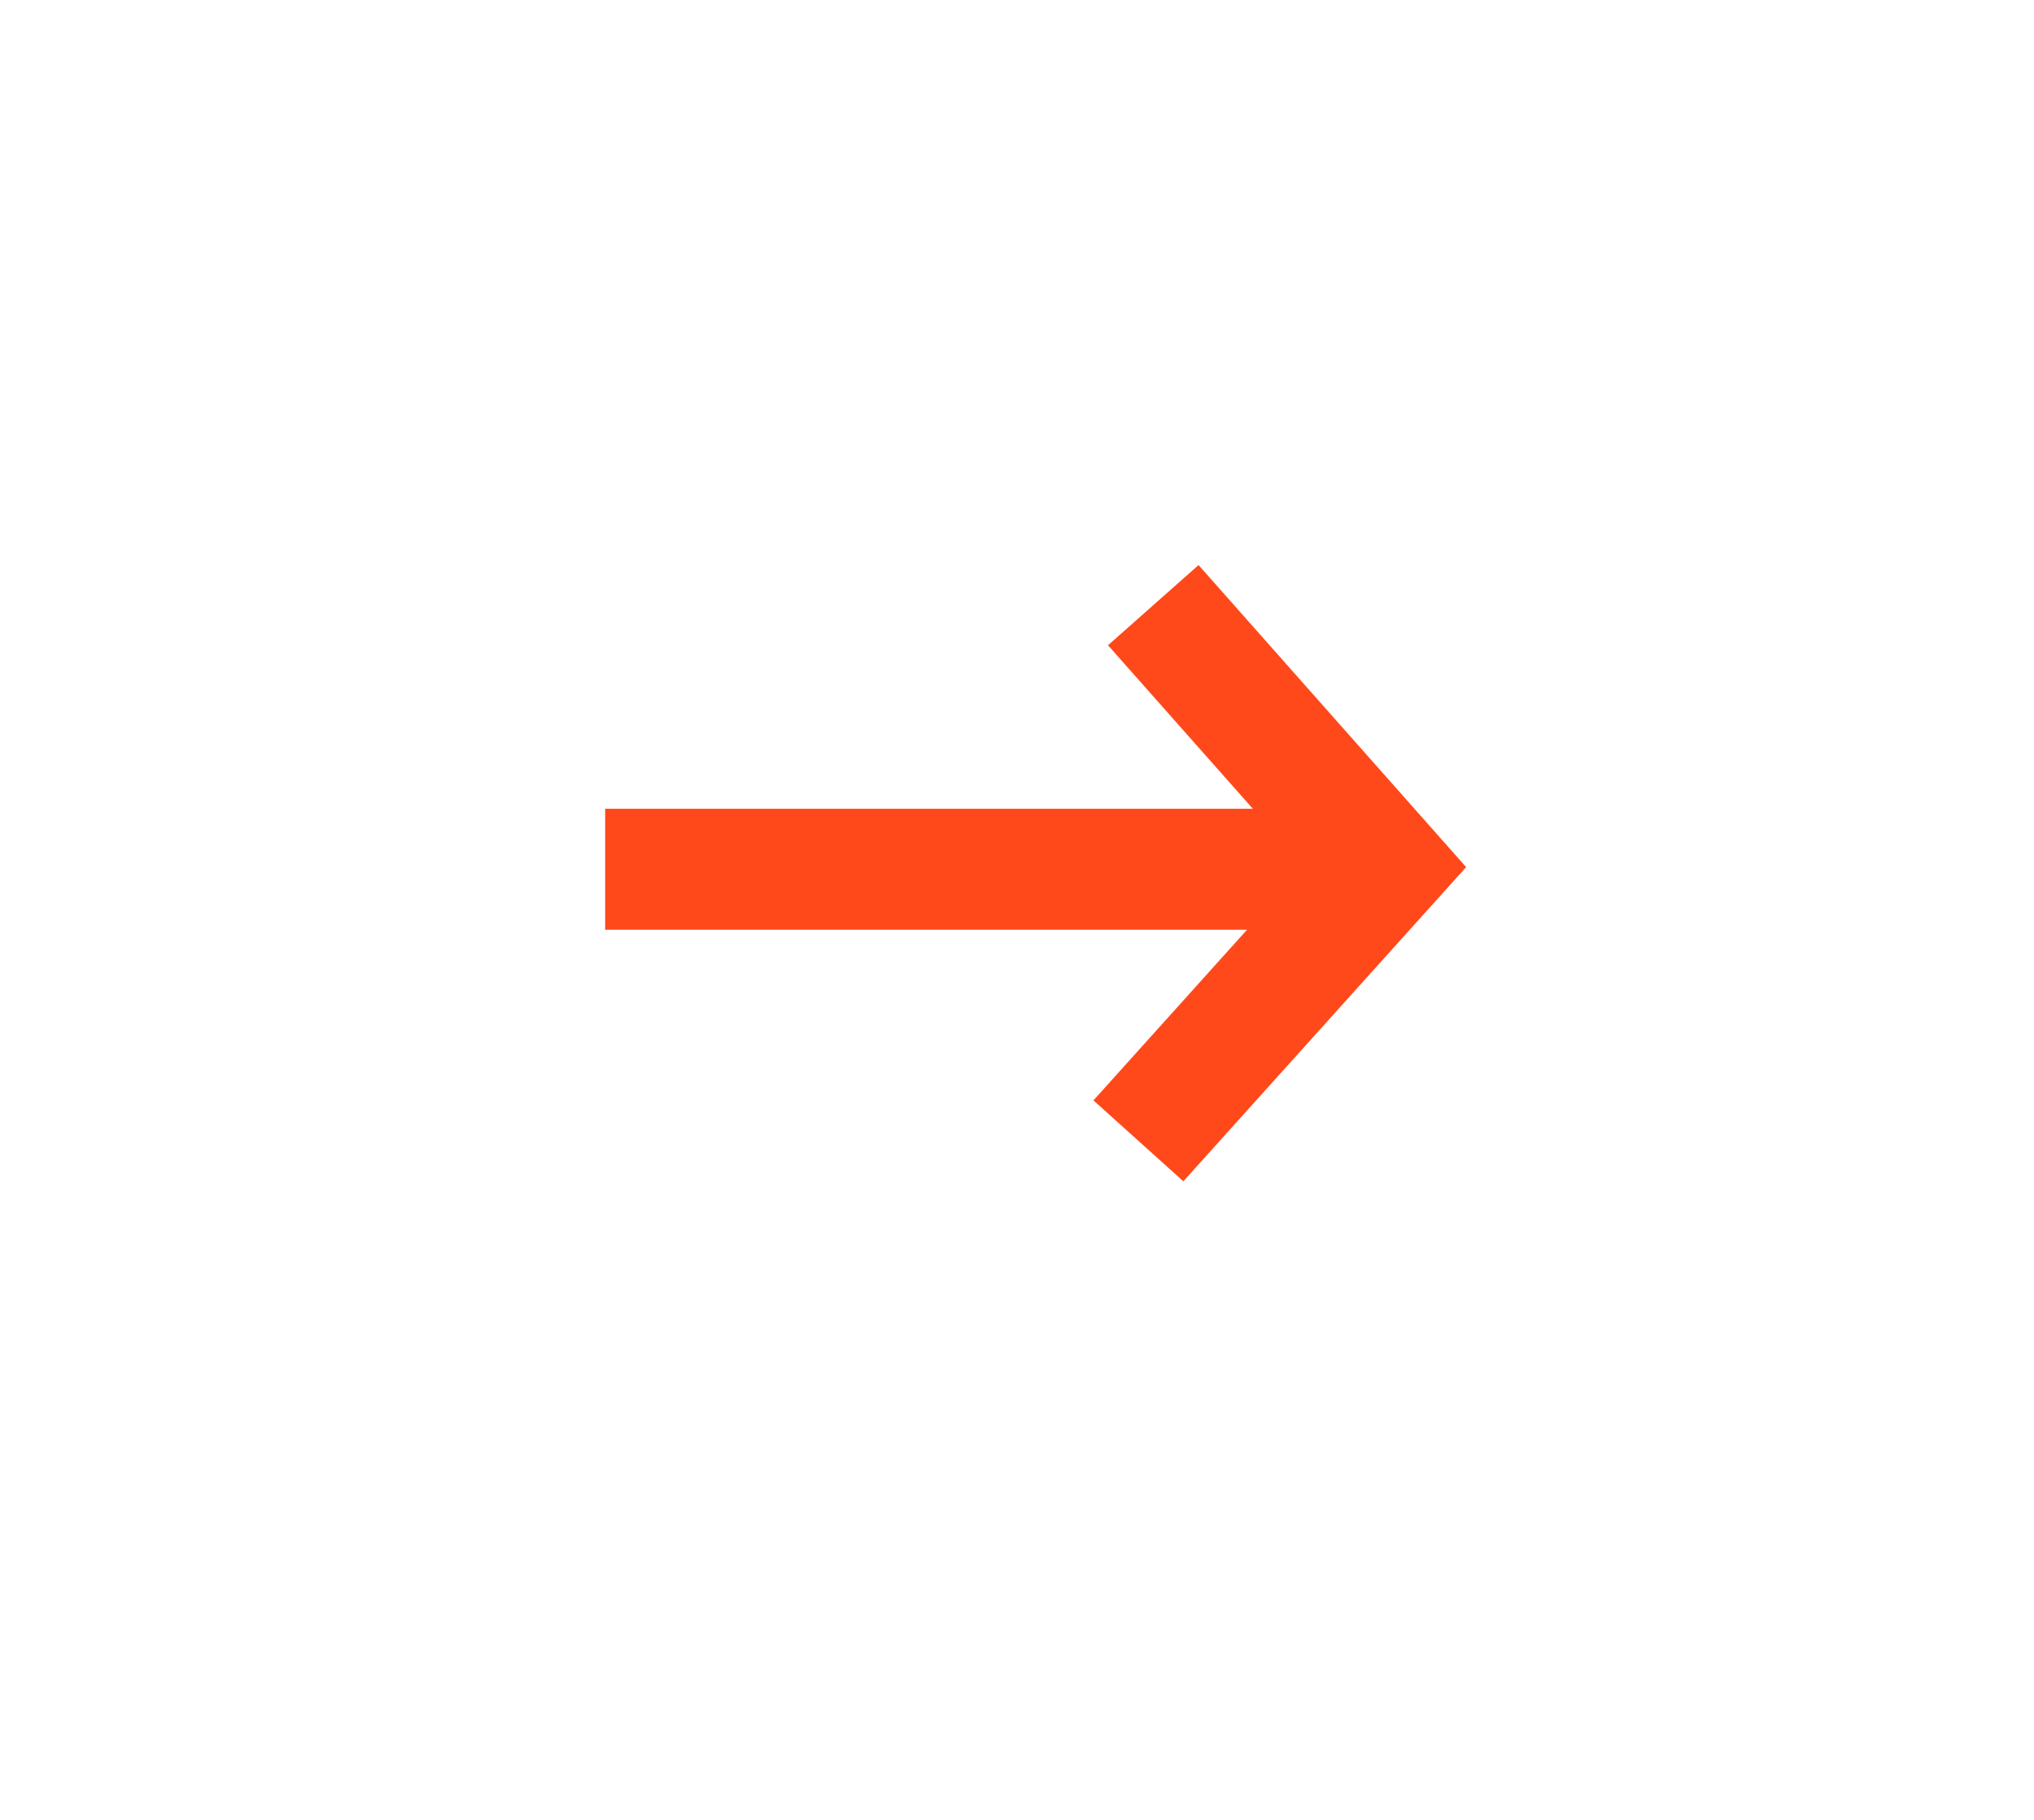 <?xml version="1.0" encoding="UTF-8" standalone="no"?><!DOCTYPE svg PUBLIC "-//W3C//DTD SVG 1.1//EN" "http://www.w3.org/Graphics/SVG/1.1/DTD/svg11.dtd"><svg width="100%" height="100%" viewBox="0 0 19 17" version="1.1" xmlns="http://www.w3.org/2000/svg" xmlns:xlink="http://www.w3.org/1999/xlink" xml:space="preserve" xmlns:serif="http://www.serif.com/" style="fill-rule:evenodd;clip-rule:evenodd;stroke-miterlimit:10;"><g><path d="M10.773,5.653l2.165,2.444l-2.304,2.56" style="fill:none;stroke:#ff491b;stroke-width:1.13px;"/><path d="M5.653,8.12l7.191,0" style="fill:none;stroke:#ff491b;stroke-width:1.13px;"/></g></svg>